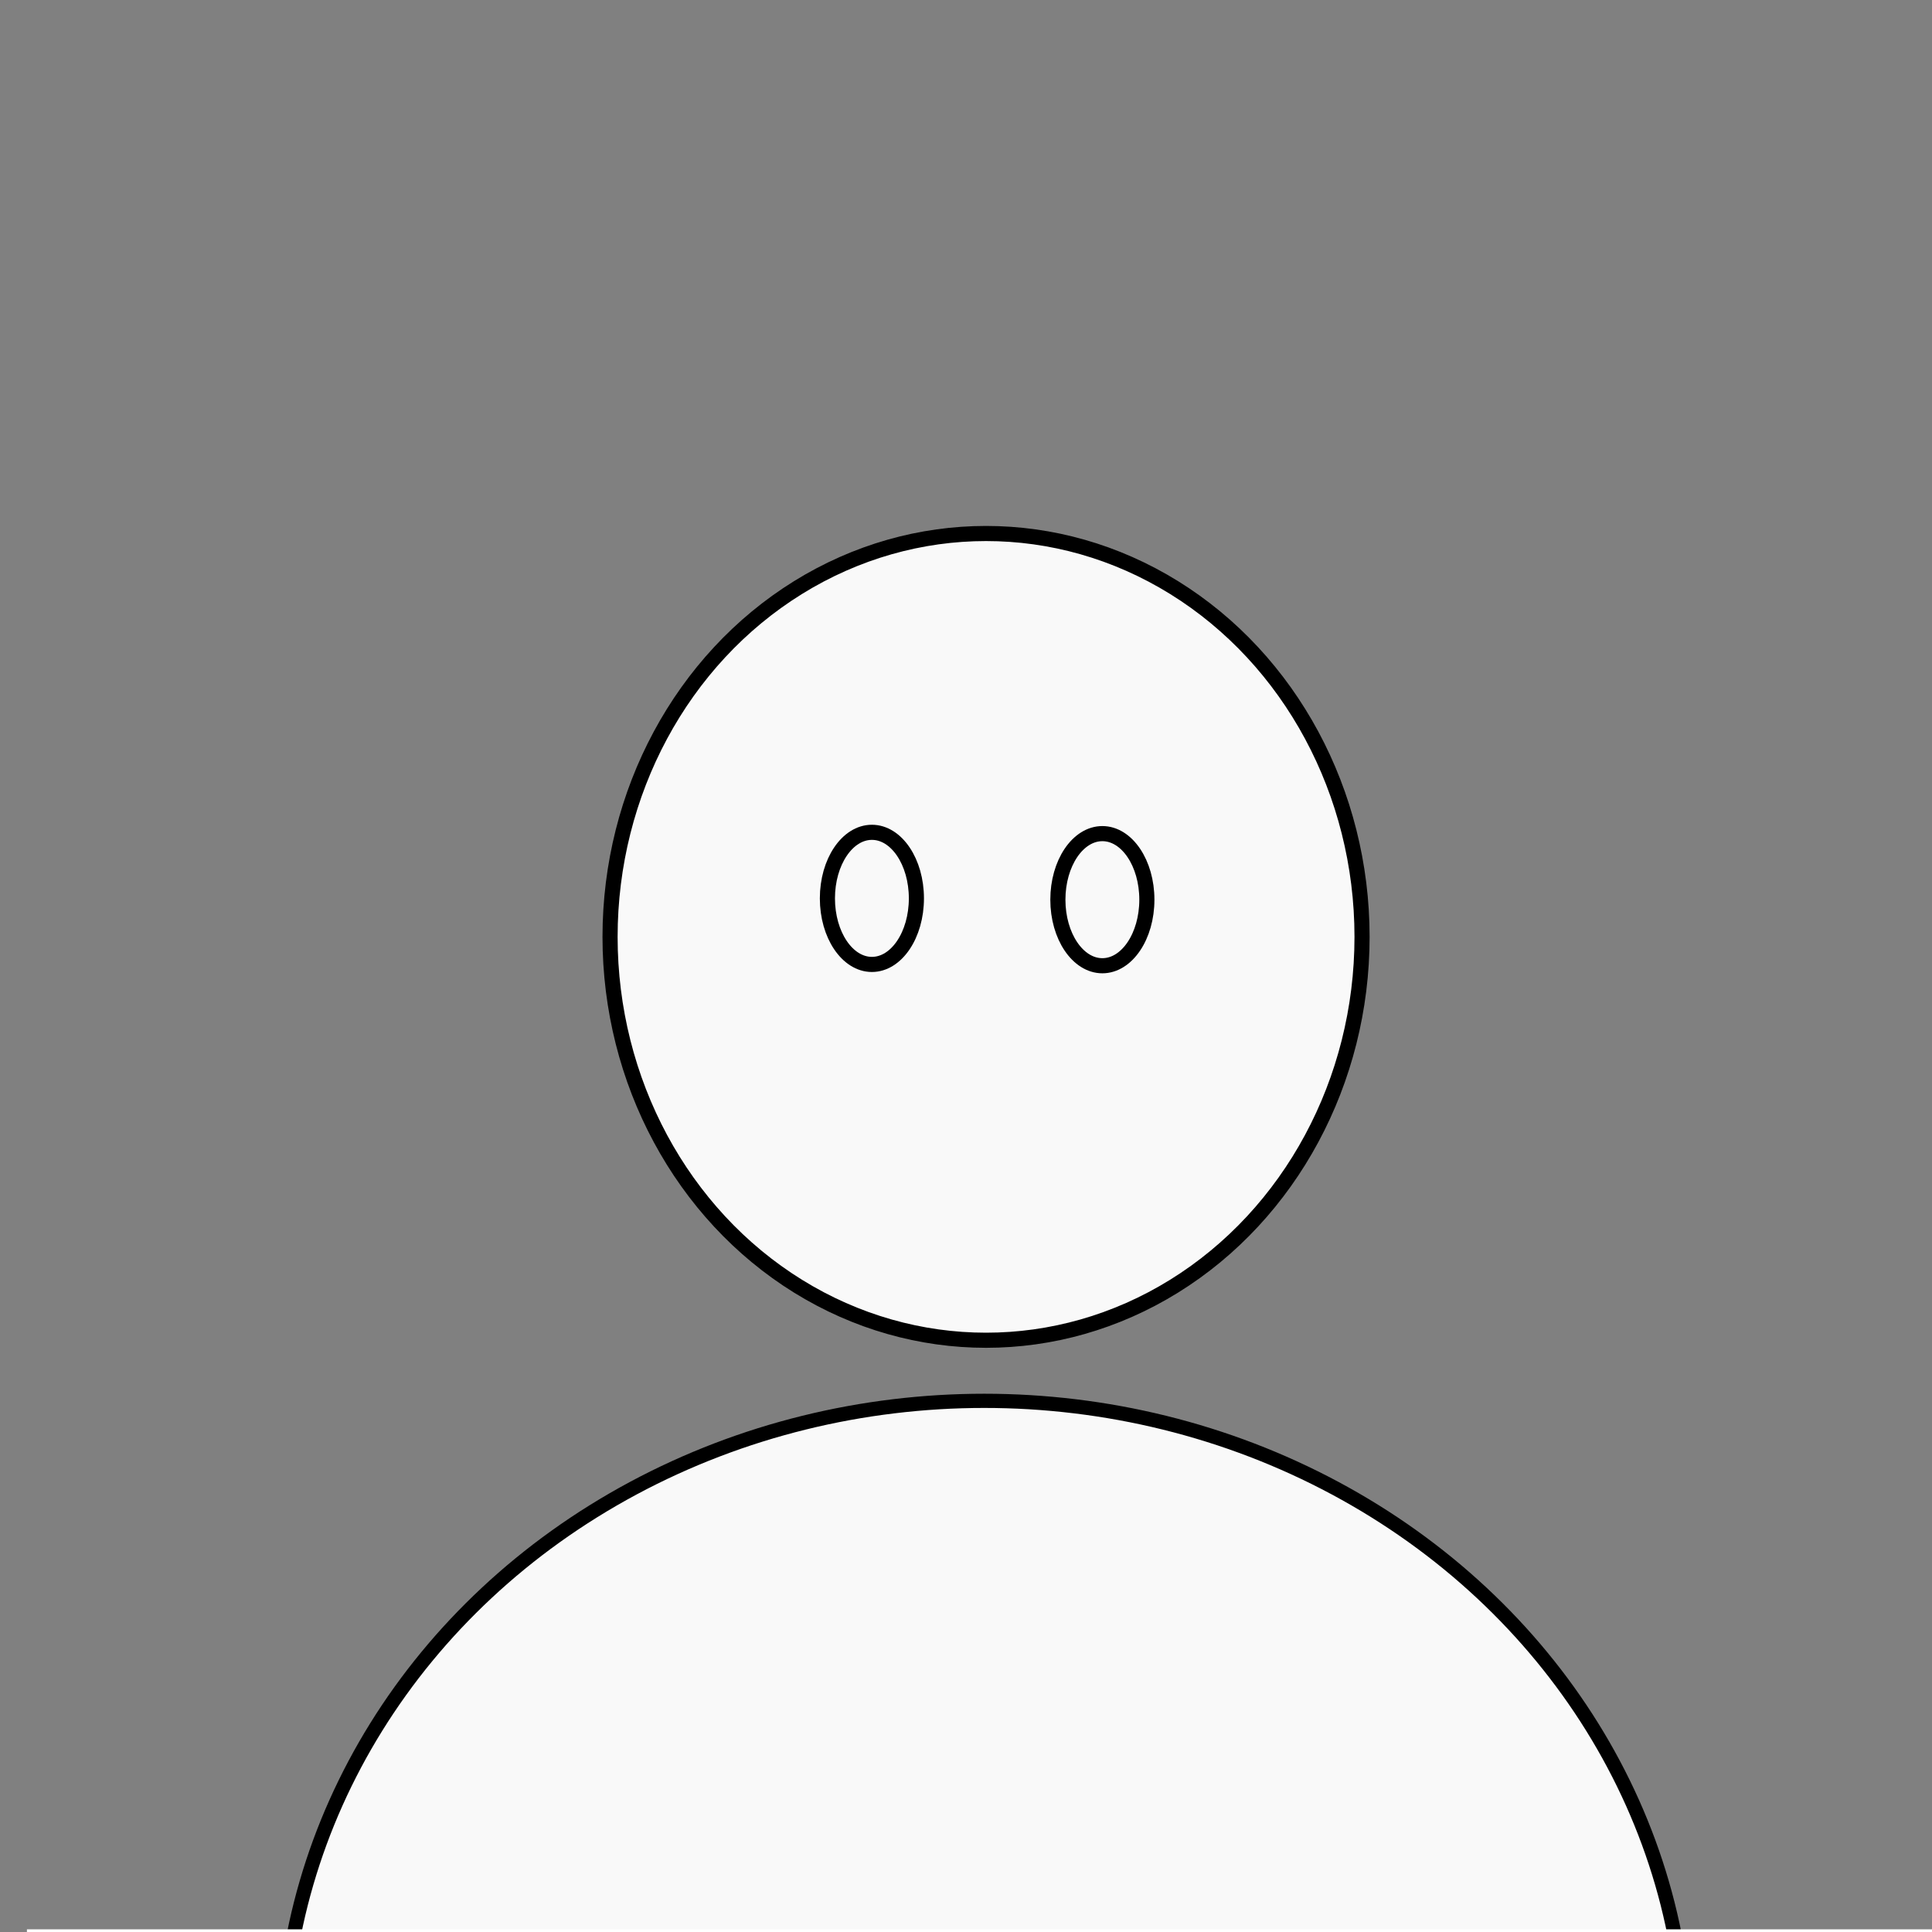 <?xml version="1.0" encoding="UTF-8" standalone="no"?>
<!-- Created with Inkscape (http://www.inkscape.org/) -->

<svg
   xmlns:osb="http://www.openswatchbook.org/uri/2009/osb"
   xmlns:dc="http://purl.org/dc/elements/1.1/"
   xmlns:cc="http://creativecommons.org/ns#"
   xmlns:rdf="http://www.w3.org/1999/02/22-rdf-syntax-ns#"
   xmlns:svg="http://www.w3.org/2000/svg"
   xmlns="http://www.w3.org/2000/svg"
   xmlns:sodipodi="http://sodipodi.sourceforge.net/DTD/sodipodi-0.dtd"
   xmlns:inkscape="http://www.inkscape.org/namespaces/inkscape"
   width="128"
   height="128"
   viewBox="0 0 33.867 33.867"
   version="1.1"
   id="svg8"
   inkscape:version="0.92.4 (5da689c313, 2019-01-14)"
   sodipodi:docname="person.svg">
  <rect x="0" y="0" width="33.867" height="33.867" fill="#808080" stroke="none"/>
  <defs
     id="defs2">
    <linearGradient
       inkscape:collect="always"
       id="linearGradient2419"
       osb:paint="gradient">
      <stop
         style="stop-color:#f9f9f9;stop-opacity:1;"
         offset="0"
         id="stop2415" />
      <stop
         style="stop-color:#f9f9f9;stop-opacity:0;"
         offset="1"
         id="stop2417" />
    </linearGradient>
  </defs>
  <sodipodi:namedview
     id="base"
     pagecolor="#ffffff"
     bordercolor="#666666"
     borderopacity="1.0"
     inkscape:pageopacity="0.0"
     inkscape:pageshadow="2"
     inkscape:zoom="2.8"
     inkscape:cx="47.049708"
     inkscape:cy="82.146464"
     inkscape:document-units="mm"
     inkscape:current-layer="layer1"
     showgrid="false"
     units="px"
     inkscape:window-width="1920"
     inkscape:window-height="1017"
     inkscape:window-x="-8"
     inkscape:window-y="-8"
     inkscape:window-maximized="1" />
  <g
     inkscape:label="Layer 1"
     inkscape:groupmode="layer"
     id="layer1"
     transform="translate(0,-263.133)">
    <ellipse
       id="path12"
       cx="-17.253"
       cy="299.123"
       rx="12.306"
       ry="11.434"
       style="fill:#f9f9f9;fill-opacity:1;stroke:#000000;stroke-width:0.249;stroke-miterlimit:4;stroke-dasharray:none;stroke-opacity:1"
       transform="scale(-1,1)" />
    <g
       id="g2430"
       transform="translate(0.189)">
      <ellipse
         style="fill:#f9f9f9;fill-opacity:1;stroke:#000000;stroke-width:0.265;stroke-opacity:1"
         ry="7.071"
         rx="6.591"
         cy="279.556"
         cx="17.096"
         id="path10" />
      <ellipse
         ry="1.158"
         rx="0.78"
         cy="278.881"
         cx="15.095"
         id="path2354"
         style="fill:#f9f9f9;fill-opacity:1;stroke:#000000;stroke-width:0.265;stroke-miterlimit:4;stroke-dasharray:none;stroke-opacity:1" />
      <ellipse
         ry="1.158"
         rx="0.78"
         cy="278.904"
         cx="19.135"
         id="path2354-9"
         style="fill:#f9f9f9;fill-opacity:1;stroke:#000000;stroke-width:0.265;stroke-miterlimit:4;stroke-dasharray:none;stroke-opacity:1" />
    </g>
    <rect
       style="fill-opacity:1;fill:#ffffff"
       id="rect2375"
       width="33.498"
       height="16.347"
       x="0.472"
       y="296.953" />
  </g>
</svg>
